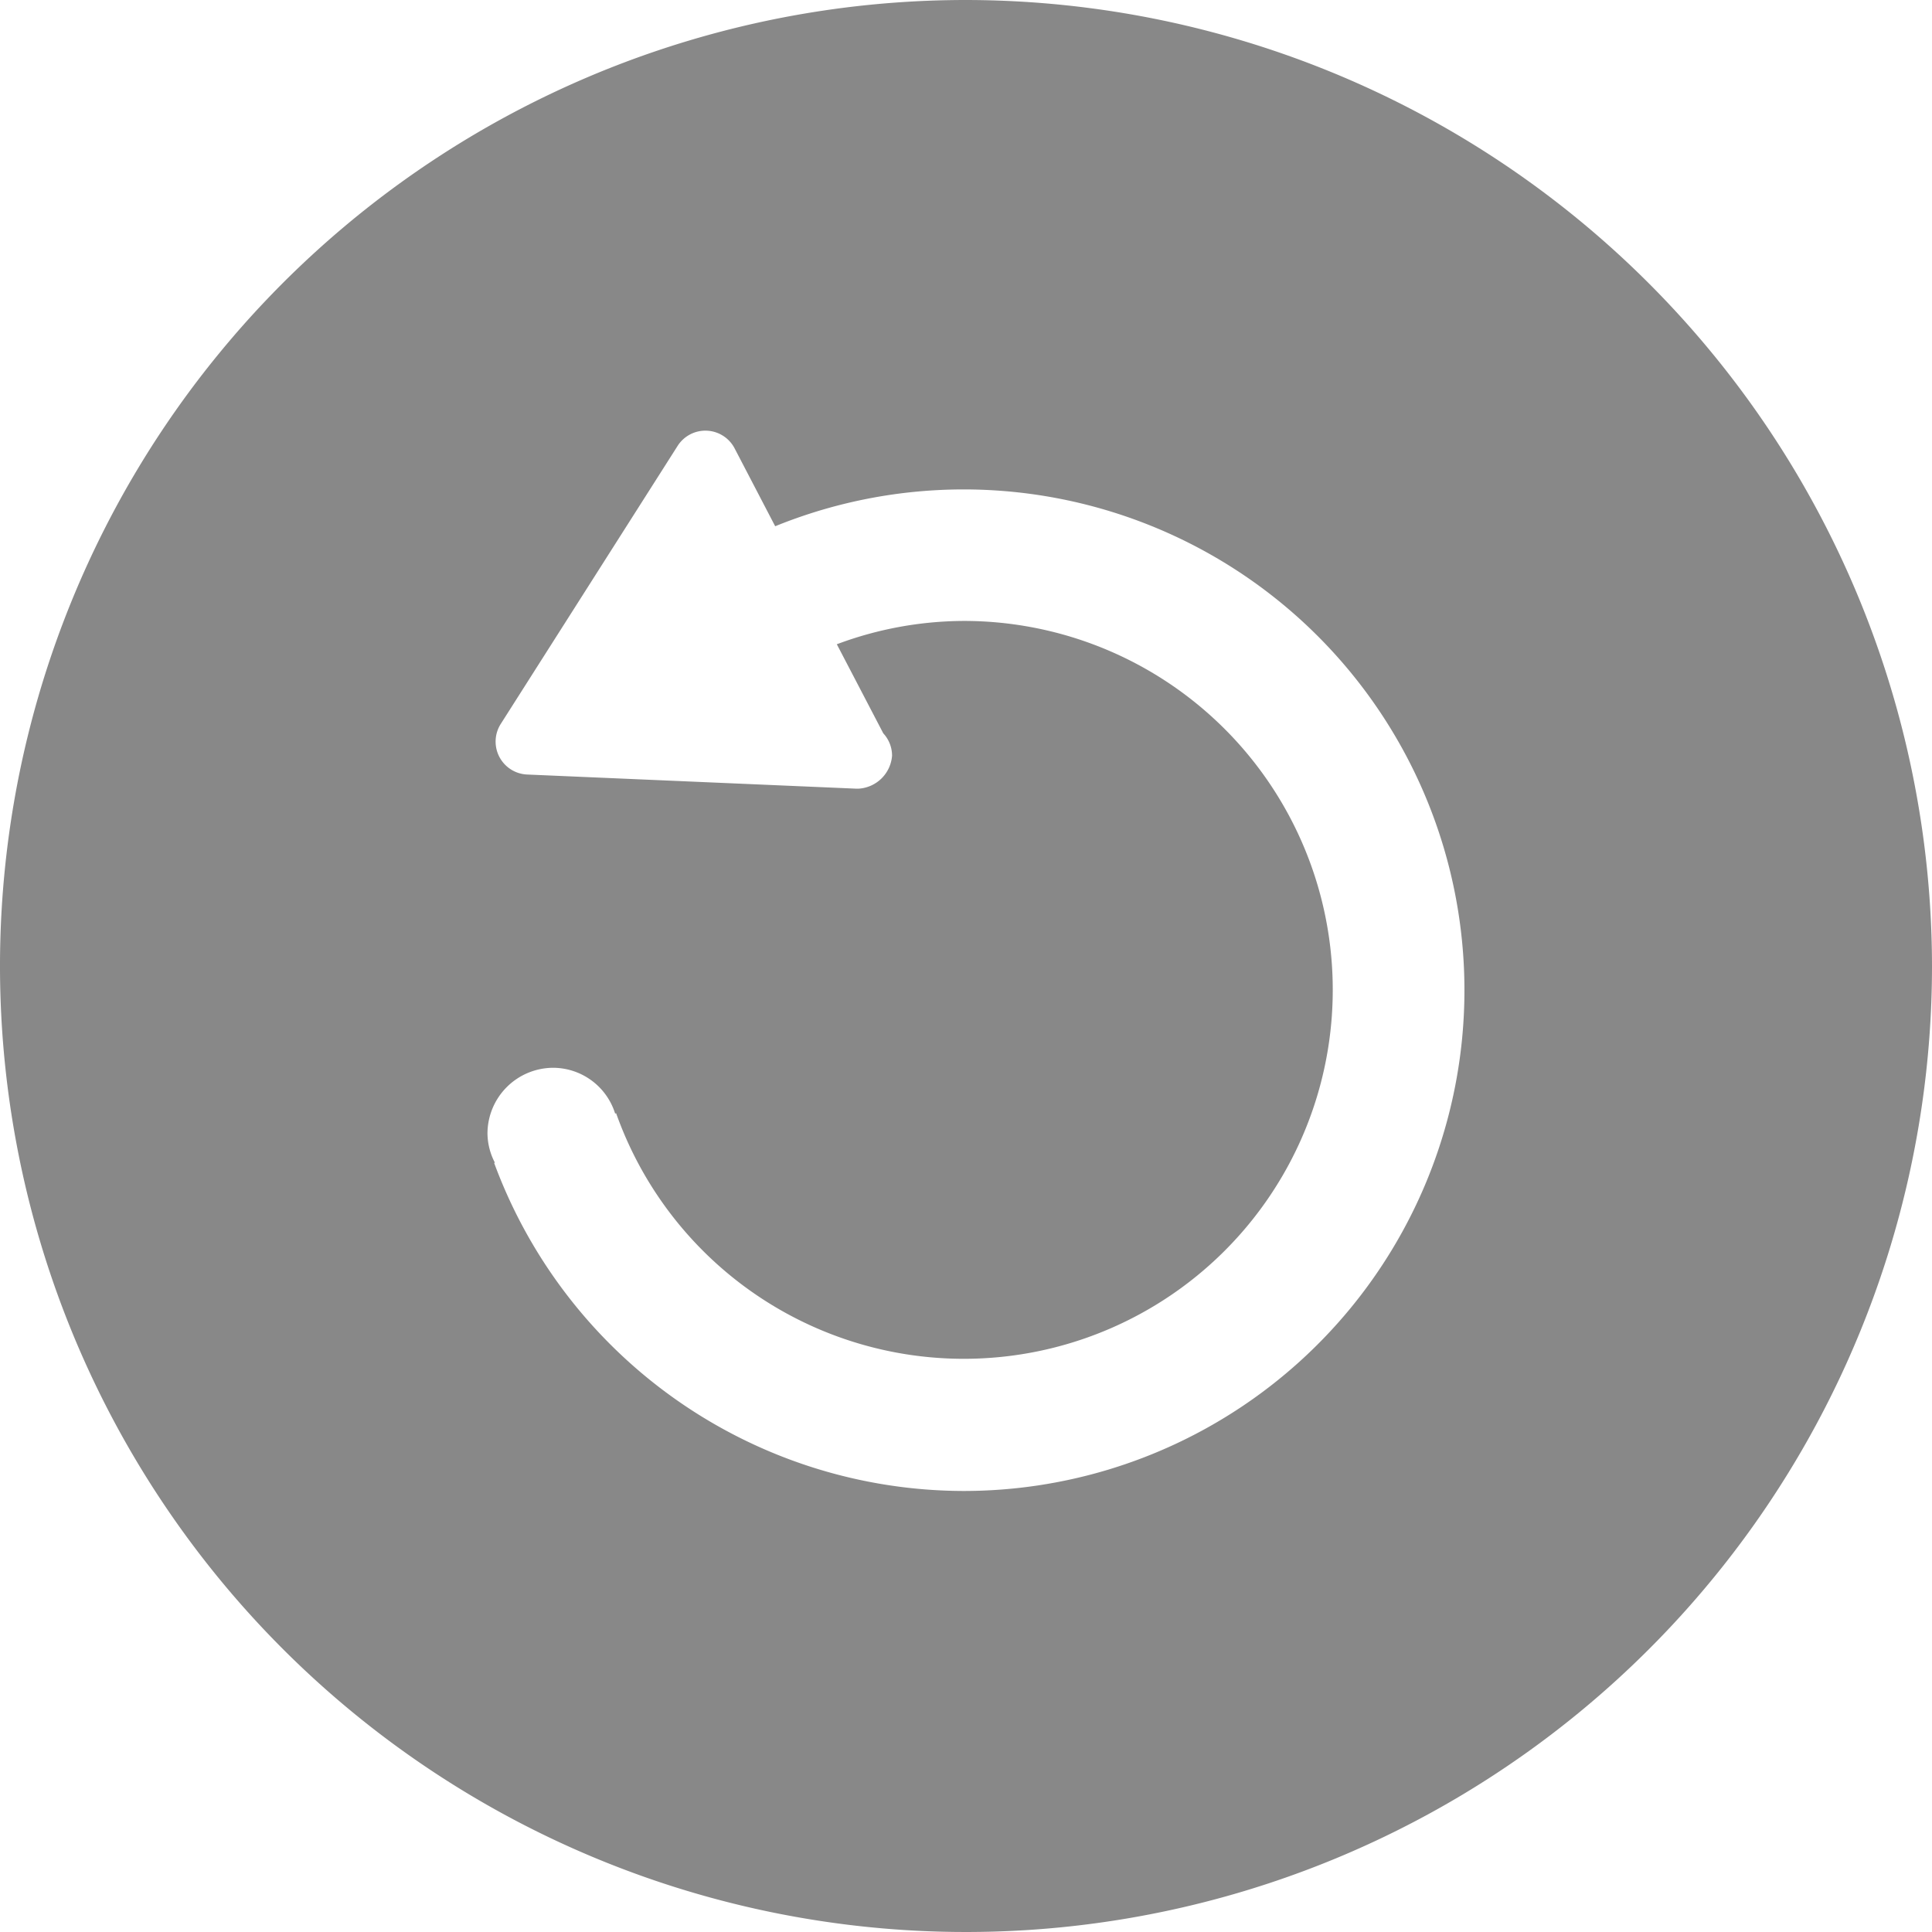 <svg xmlns="http://www.w3.org/2000/svg" width="200" height="199.999" viewBox="0 0 200 199.999">
  <path id="刷新" d="M105.12,7.163a100,100,0,1,0,100,100A100.114,100.114,0,0,0,105.12,7.163Zm-.246,154.345a51.894,51.894,0,0,1-48.6-33.959l.074-.03a6.673,6.673,0,0,1-.765-3A6.821,6.821,0,0,1,62.4,117.7a6.747,6.747,0,0,1,6.4,4.742l.1-.039a38.192,38.192,0,1,0,35.976-50.961,37.819,37.819,0,0,0-13.128,2.414l4.809,9.221a3.4,3.4,0,0,1,.909,2.318,3.7,3.7,0,0,1-3.477,3.411h-.07c-.05,0-.1,0-.147,0L59.691,87.341A3.411,3.411,0,0,1,56.96,82.1L75.267,53.321a3.411,3.411,0,0,1,5.9.257l4.2,8.062a51.84,51.84,0,1,1,19.5,99.868Z" transform="translate(-5.12 -7.163)" fill="#888"/>
</svg>
